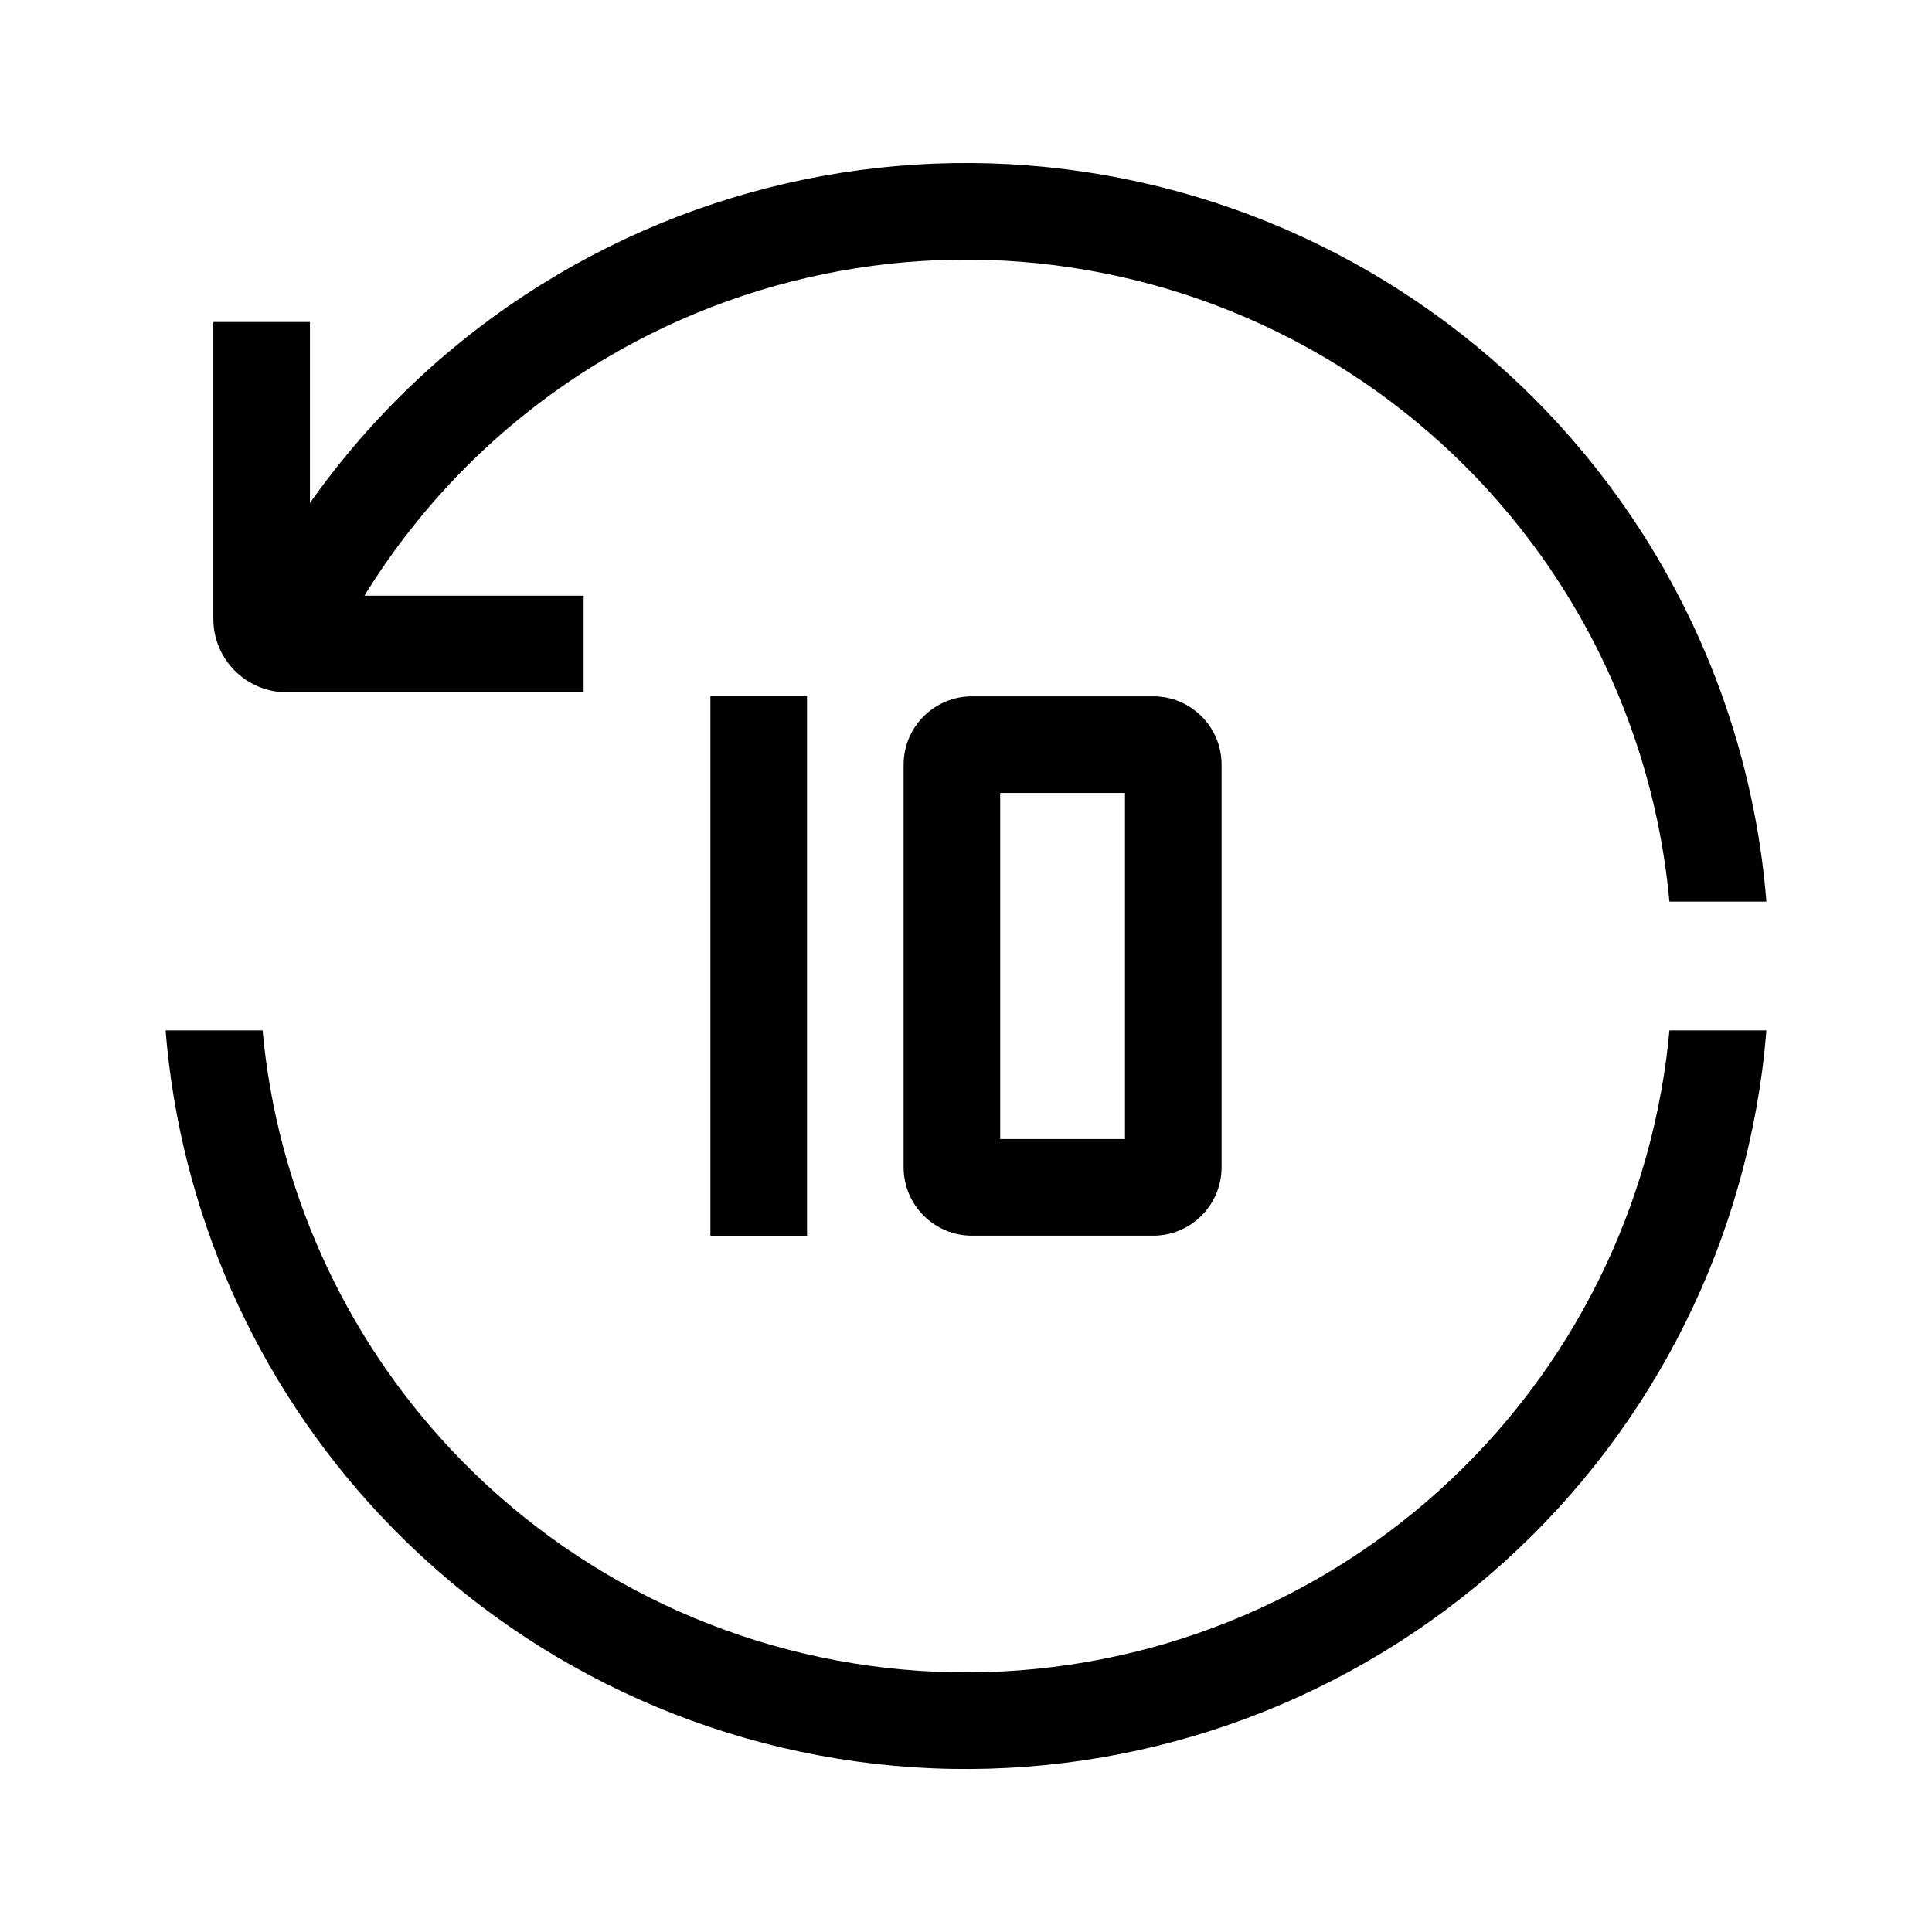 <svg width="24" height="24" viewBox="0 0 24 24" fill="none" xmlns="http://www.w3.org/2000/svg">
<path fill-rule="evenodd" clip-rule="evenodd" d="M4.527 7.4C5.234 6.252 6.202 5.272 7.366 4.548C9.258 3.372 11.527 2.959 13.712 3.394C15.897 3.828 17.835 5.078 19.133 6.889C20.049 8.167 20.597 9.657 20.738 11.2H21.943C21.799 9.407 21.171 7.673 20.108 6.19C18.633 4.131 16.43 2.711 13.946 2.217C11.462 1.723 8.883 2.192 6.733 3.529C5.589 4.24 4.613 5.168 3.85 6.249V4H2.65V7.687C2.65 8.191 3.059 8.6 3.563 8.6H7.25V7.4H4.527ZM20.7 13.145C20.715 13.03 20.728 12.915 20.738 12.8H21.943C21.929 12.967 21.912 13.135 21.89 13.302C21.559 15.813 20.286 18.104 18.328 19.711C16.37 21.317 13.875 22.119 11.348 21.954C8.82 21.788 6.451 20.667 4.72 18.819C3.172 17.166 2.237 15.042 2.057 12.8H3.262C3.439 14.736 4.256 16.568 5.595 17.998C7.118 19.625 9.203 20.61 11.426 20.756C13.649 20.902 15.845 20.197 17.567 18.783C19.289 17.37 20.409 15.354 20.7 13.145ZM8.825 15.351L8.825 8.648H10.025L10.025 15.351H8.825ZM12.425 14.15V9.85H13.975V14.15H12.425ZM12.075 8.65C11.606 8.65 11.225 9.03 11.225 9.5V14.5C11.225 14.969 11.606 15.35 12.075 15.35H14.325C14.795 15.35 15.175 14.969 15.175 14.5V9.5C15.175 9.03 14.795 8.65 14.325 8.65H12.075Z" fill="black"/>
</svg>
